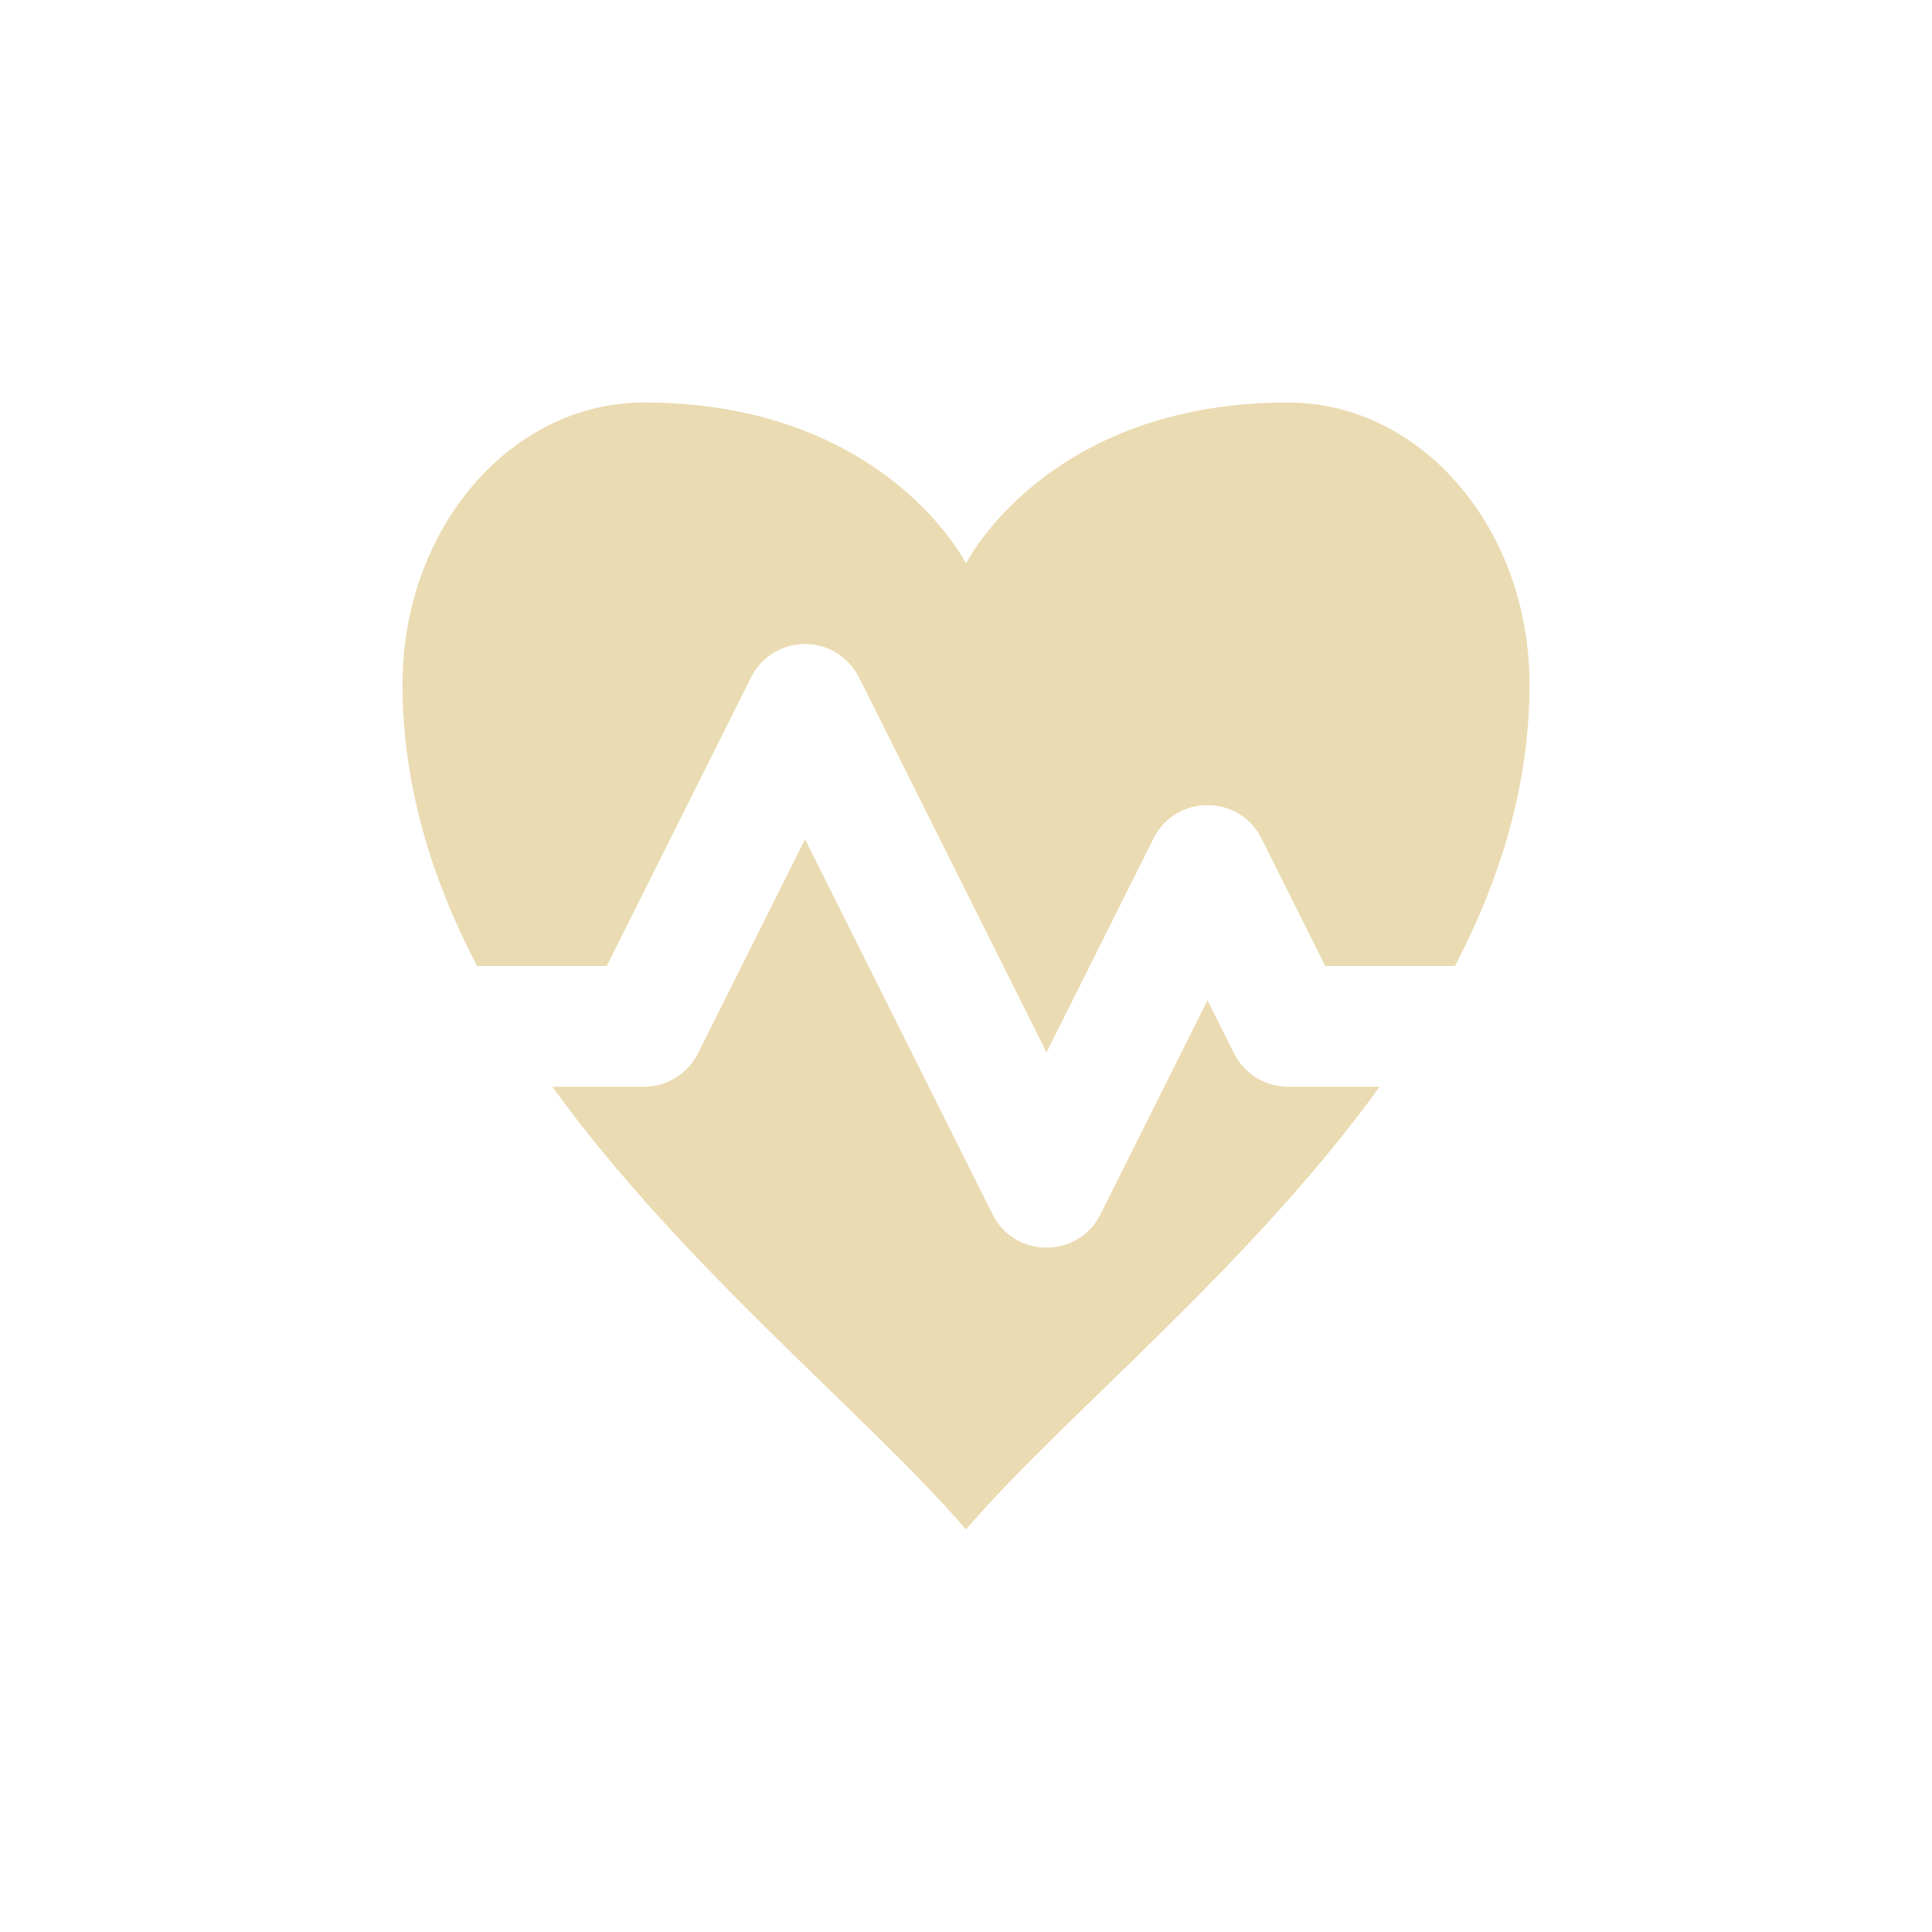 <svg width="24" height="24" version="1.1" xmlns="http://www.w3.org/2000/svg">
  <defs>
    <style id="current-color-scheme" type="text/css">.ColorScheme-Text { color:#ebdbb2; } .ColorScheme-Highlight { color:#458588; }</style>
  </defs>
  <path class="ColorScheme-Text" d="m8 5c-1.657 0-3 1.567-3 3.5 0 1.251 0.361 2.417 0.926 3.5h1.611l1.793-3.586c0.127-0.254 0.386-0.414 0.67-0.414 0.284 2.57e-4 0.543 0.161 0.67 0.414l2.33 4.66 1.33-2.66c0.277-0.55 1.063-0.55 1.34 0l0.793 1.586h1.611c0.565-1.083 0.926-2.249 0.926-3.5 0-1.933-1.343-3.5-3-3.5-3 0-4 2-4 2s-1-2-4-2zm2 5.426-1.33 2.66c-0.127 0.254-0.386 0.414-0.67 0.414h-1.139c1.634 2.258 3.932 4.092 5.139 5.5 1.207-1.408 3.505-3.242 5.139-5.5h-1.139c-0.284-2.58e-4 -0.543-0.161-0.67-0.414l-0.33-0.66-1.33 2.66c-0.277 0.55-1.063 0.55-1.34 0z" fill="currentColor"/>
</svg>
